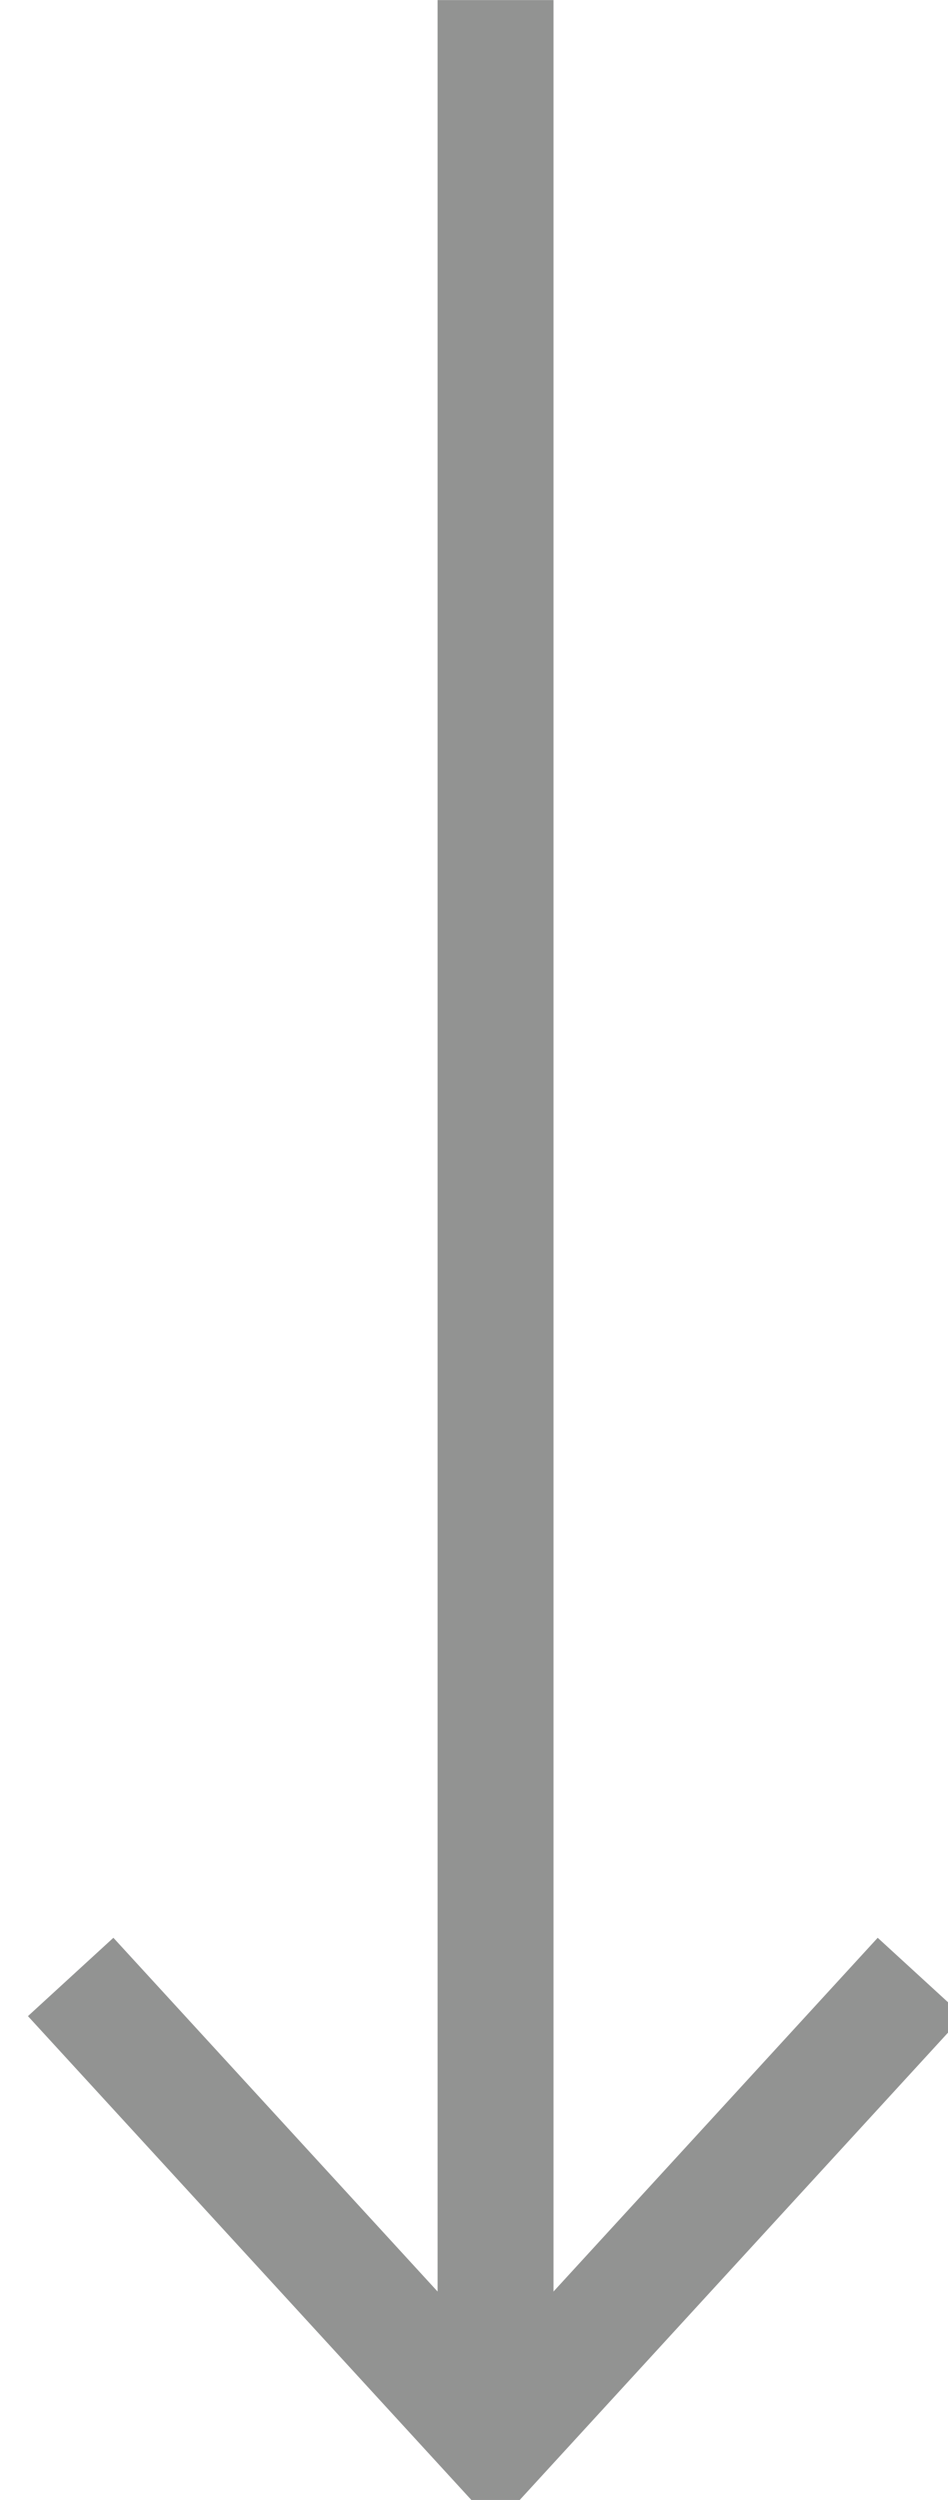 <svg width="11" height="29" viewBox="0 0 11 29" fill="none" xmlns="http://www.w3.org/2000/svg">
<path d="M5.75 28.311V0.001" stroke="#929392" stroke-width="1.345"/>
<path d="M10.68 22.933L5.75 28.311L0.82 22.933" stroke="#929392" stroke-width="1.345"/>
</svg>
